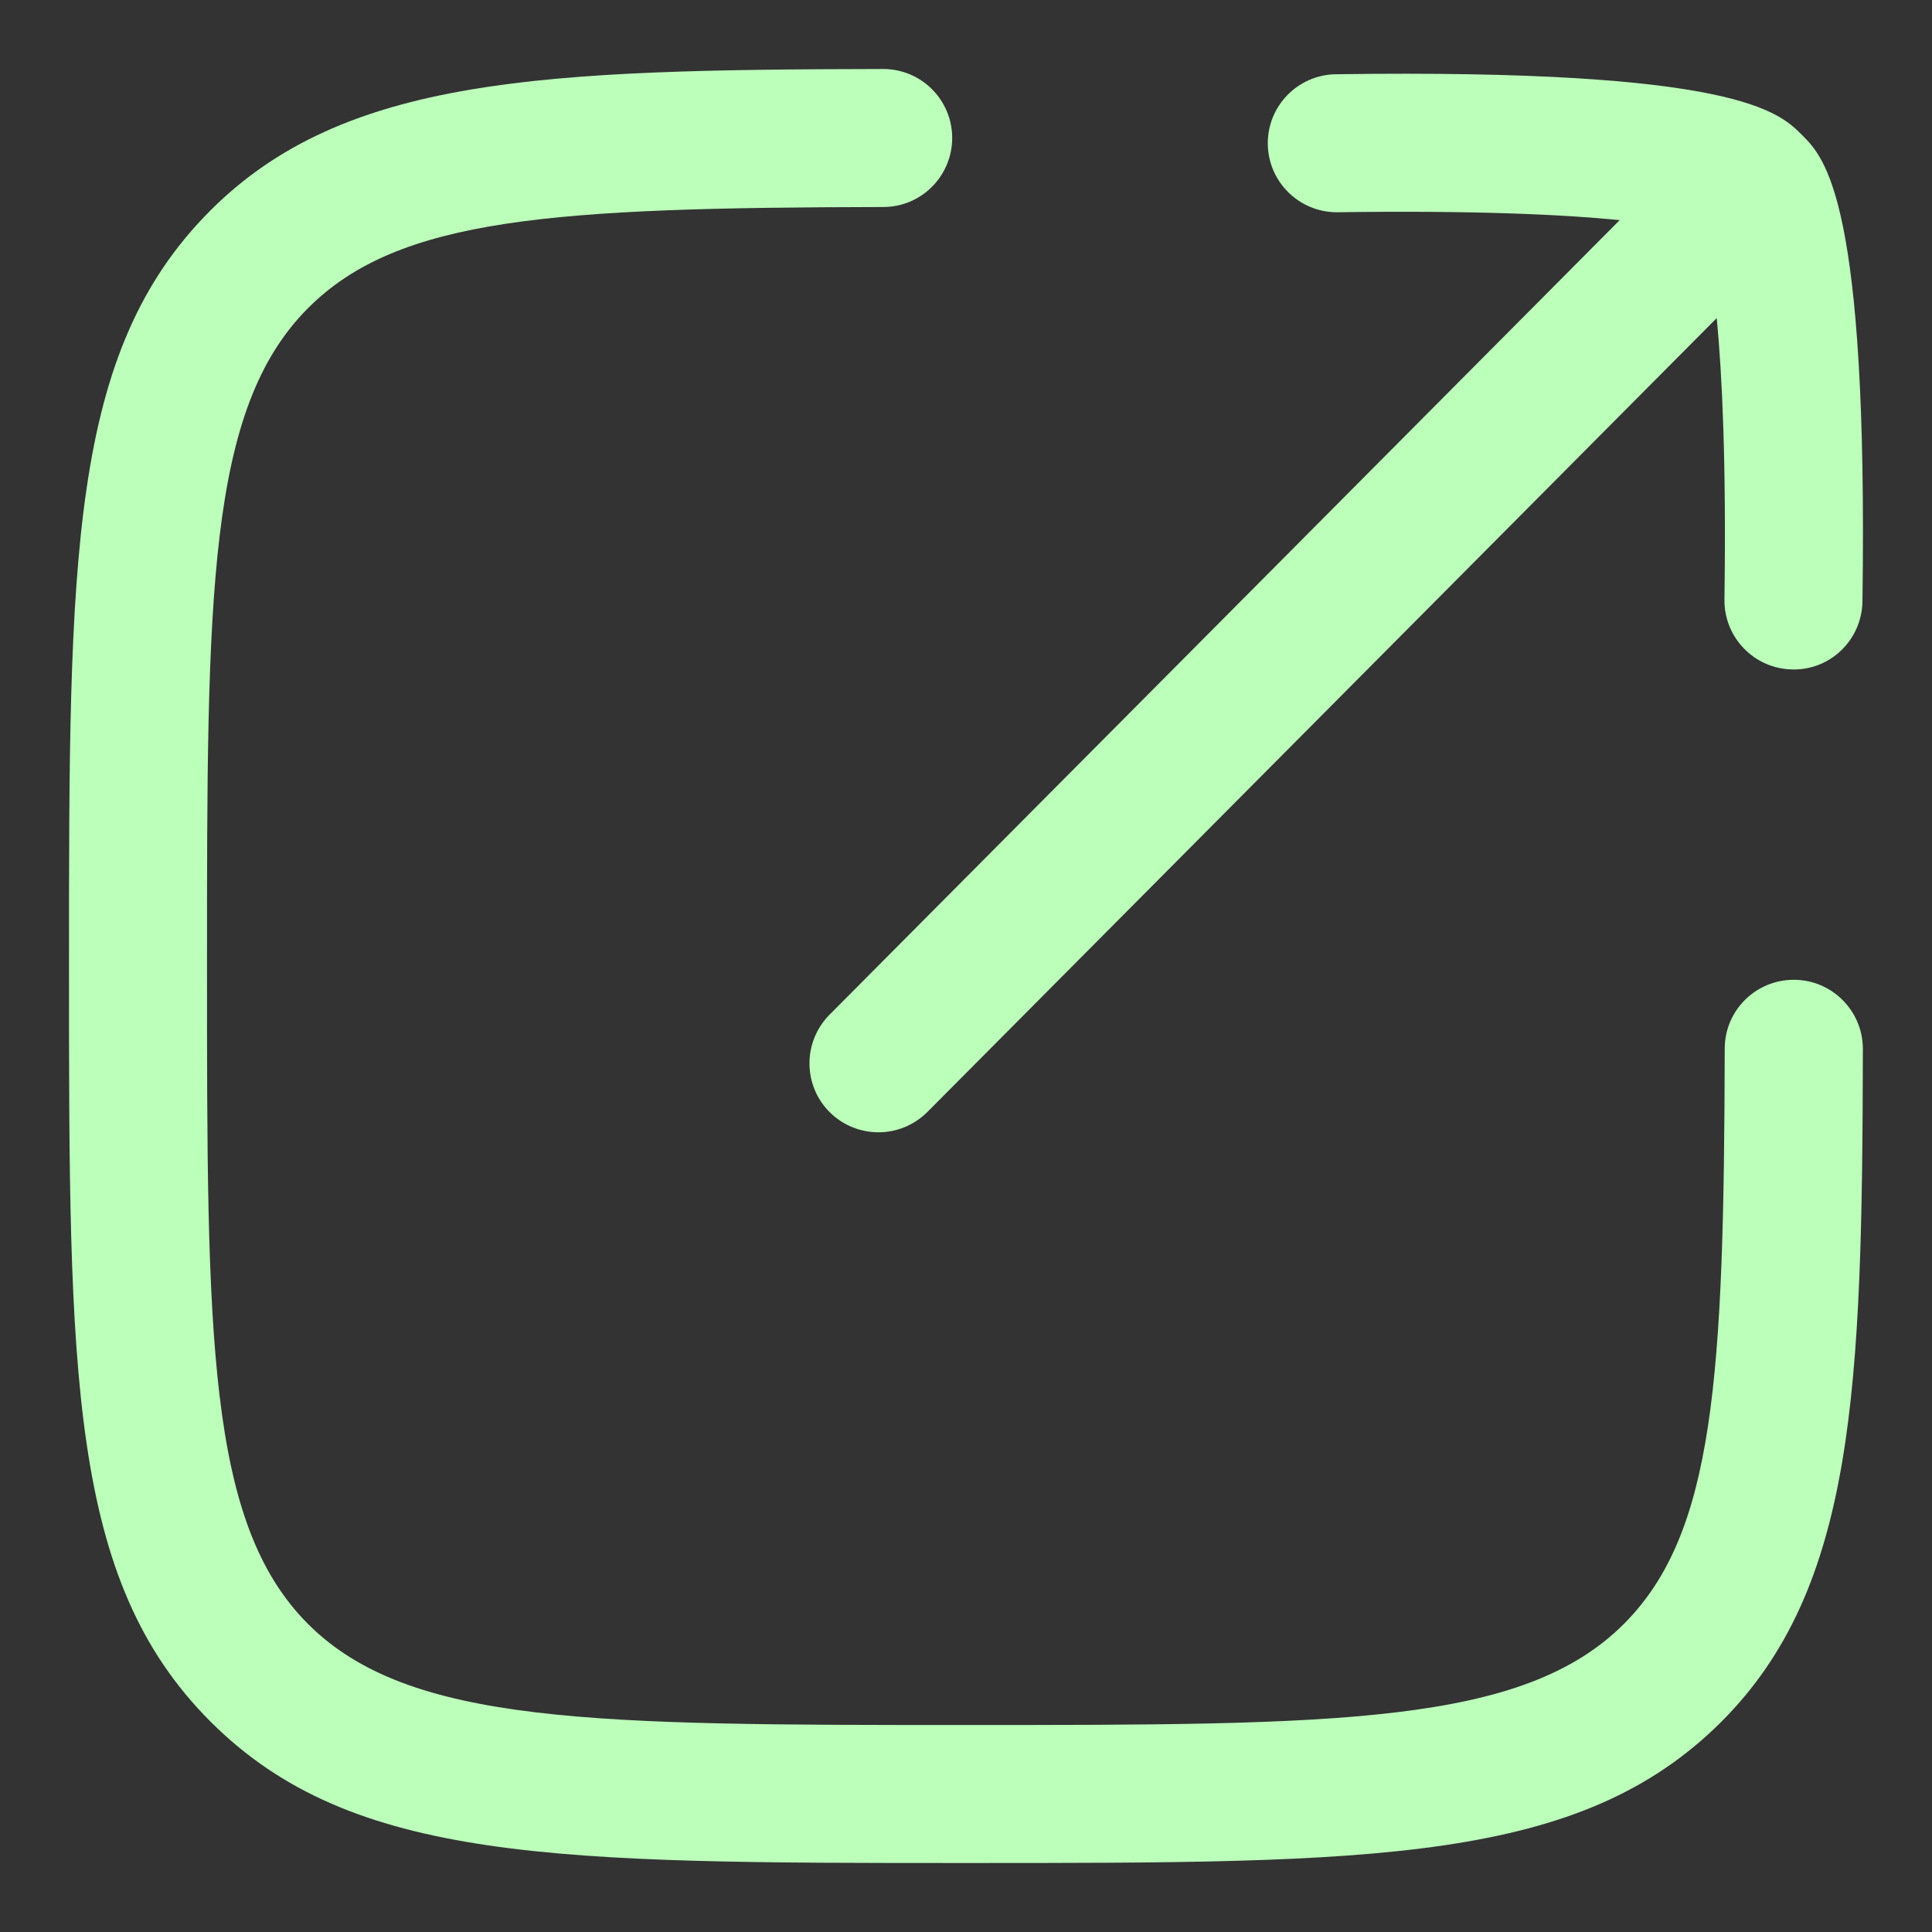 <svg width="14" height="14" viewBox="0 0 14 14" fill="none" xmlns="http://www.w3.org/2000/svg">
<rect x="0" y="0" width="14" height="14" fill="#333333" stroke="none"/>
<path d="M6.999 13.5H7C9.963 13.5 11.449 13.5 12.475 12.475C13.444 11.504 13.494 10.063 13.499 7.601C13.499 7.325 13.275 7.1 12.999 7.1H12.998C12.722 7.1 12.498 7.323 12.498 7.599C12.493 9.993 12.423 11.111 11.767 11.768C11.034 12.5 9.686 12.5 6.999 12.5C4.313 12.5 2.964 12.5 2.232 11.768C1.5 11.035 1.5 9.687 1.5 7C1.5 4.313 1.5 2.965 2.233 2.232C2.889 1.575 4.007 1.505 6.401 1.5C6.677 1.5 6.9 1.275 6.9 0.999C6.899 0.723 6.676 0.5 6.4 0.5H6.399C3.935 0.505 2.495 0.555 1.525 1.525C0.5 2.55 0.5 4.037 0.5 7C0.5 9.963 0.5 11.449 1.525 12.475C2.55 13.5 4.037 13.5 6.999 13.5Z" fill="#BCFFBB"/>
<path d="M6.013 8.06C6.111 8.157 6.239 8.205 6.366 8.205C6.495 8.205 6.623 8.155 6.721 8.057L12.44 2.305C12.479 2.709 12.51 3.347 12.496 4.343C12.492 4.62 12.713 4.847 12.989 4.851C13.266 4.857 13.492 4.634 13.496 4.358C13.537 1.459 13.226 1.146 13.058 0.978C12.89 0.81 12.577 0.497 9.68 0.538C9.404 0.542 9.183 0.769 9.187 1.045C9.191 1.319 9.415 1.538 9.687 1.538H9.695C10.695 1.524 11.334 1.555 11.737 1.595L6.011 7.353C5.817 7.549 5.817 7.865 6.013 8.06Z" fill="#BCFFBB"/>
</svg>
